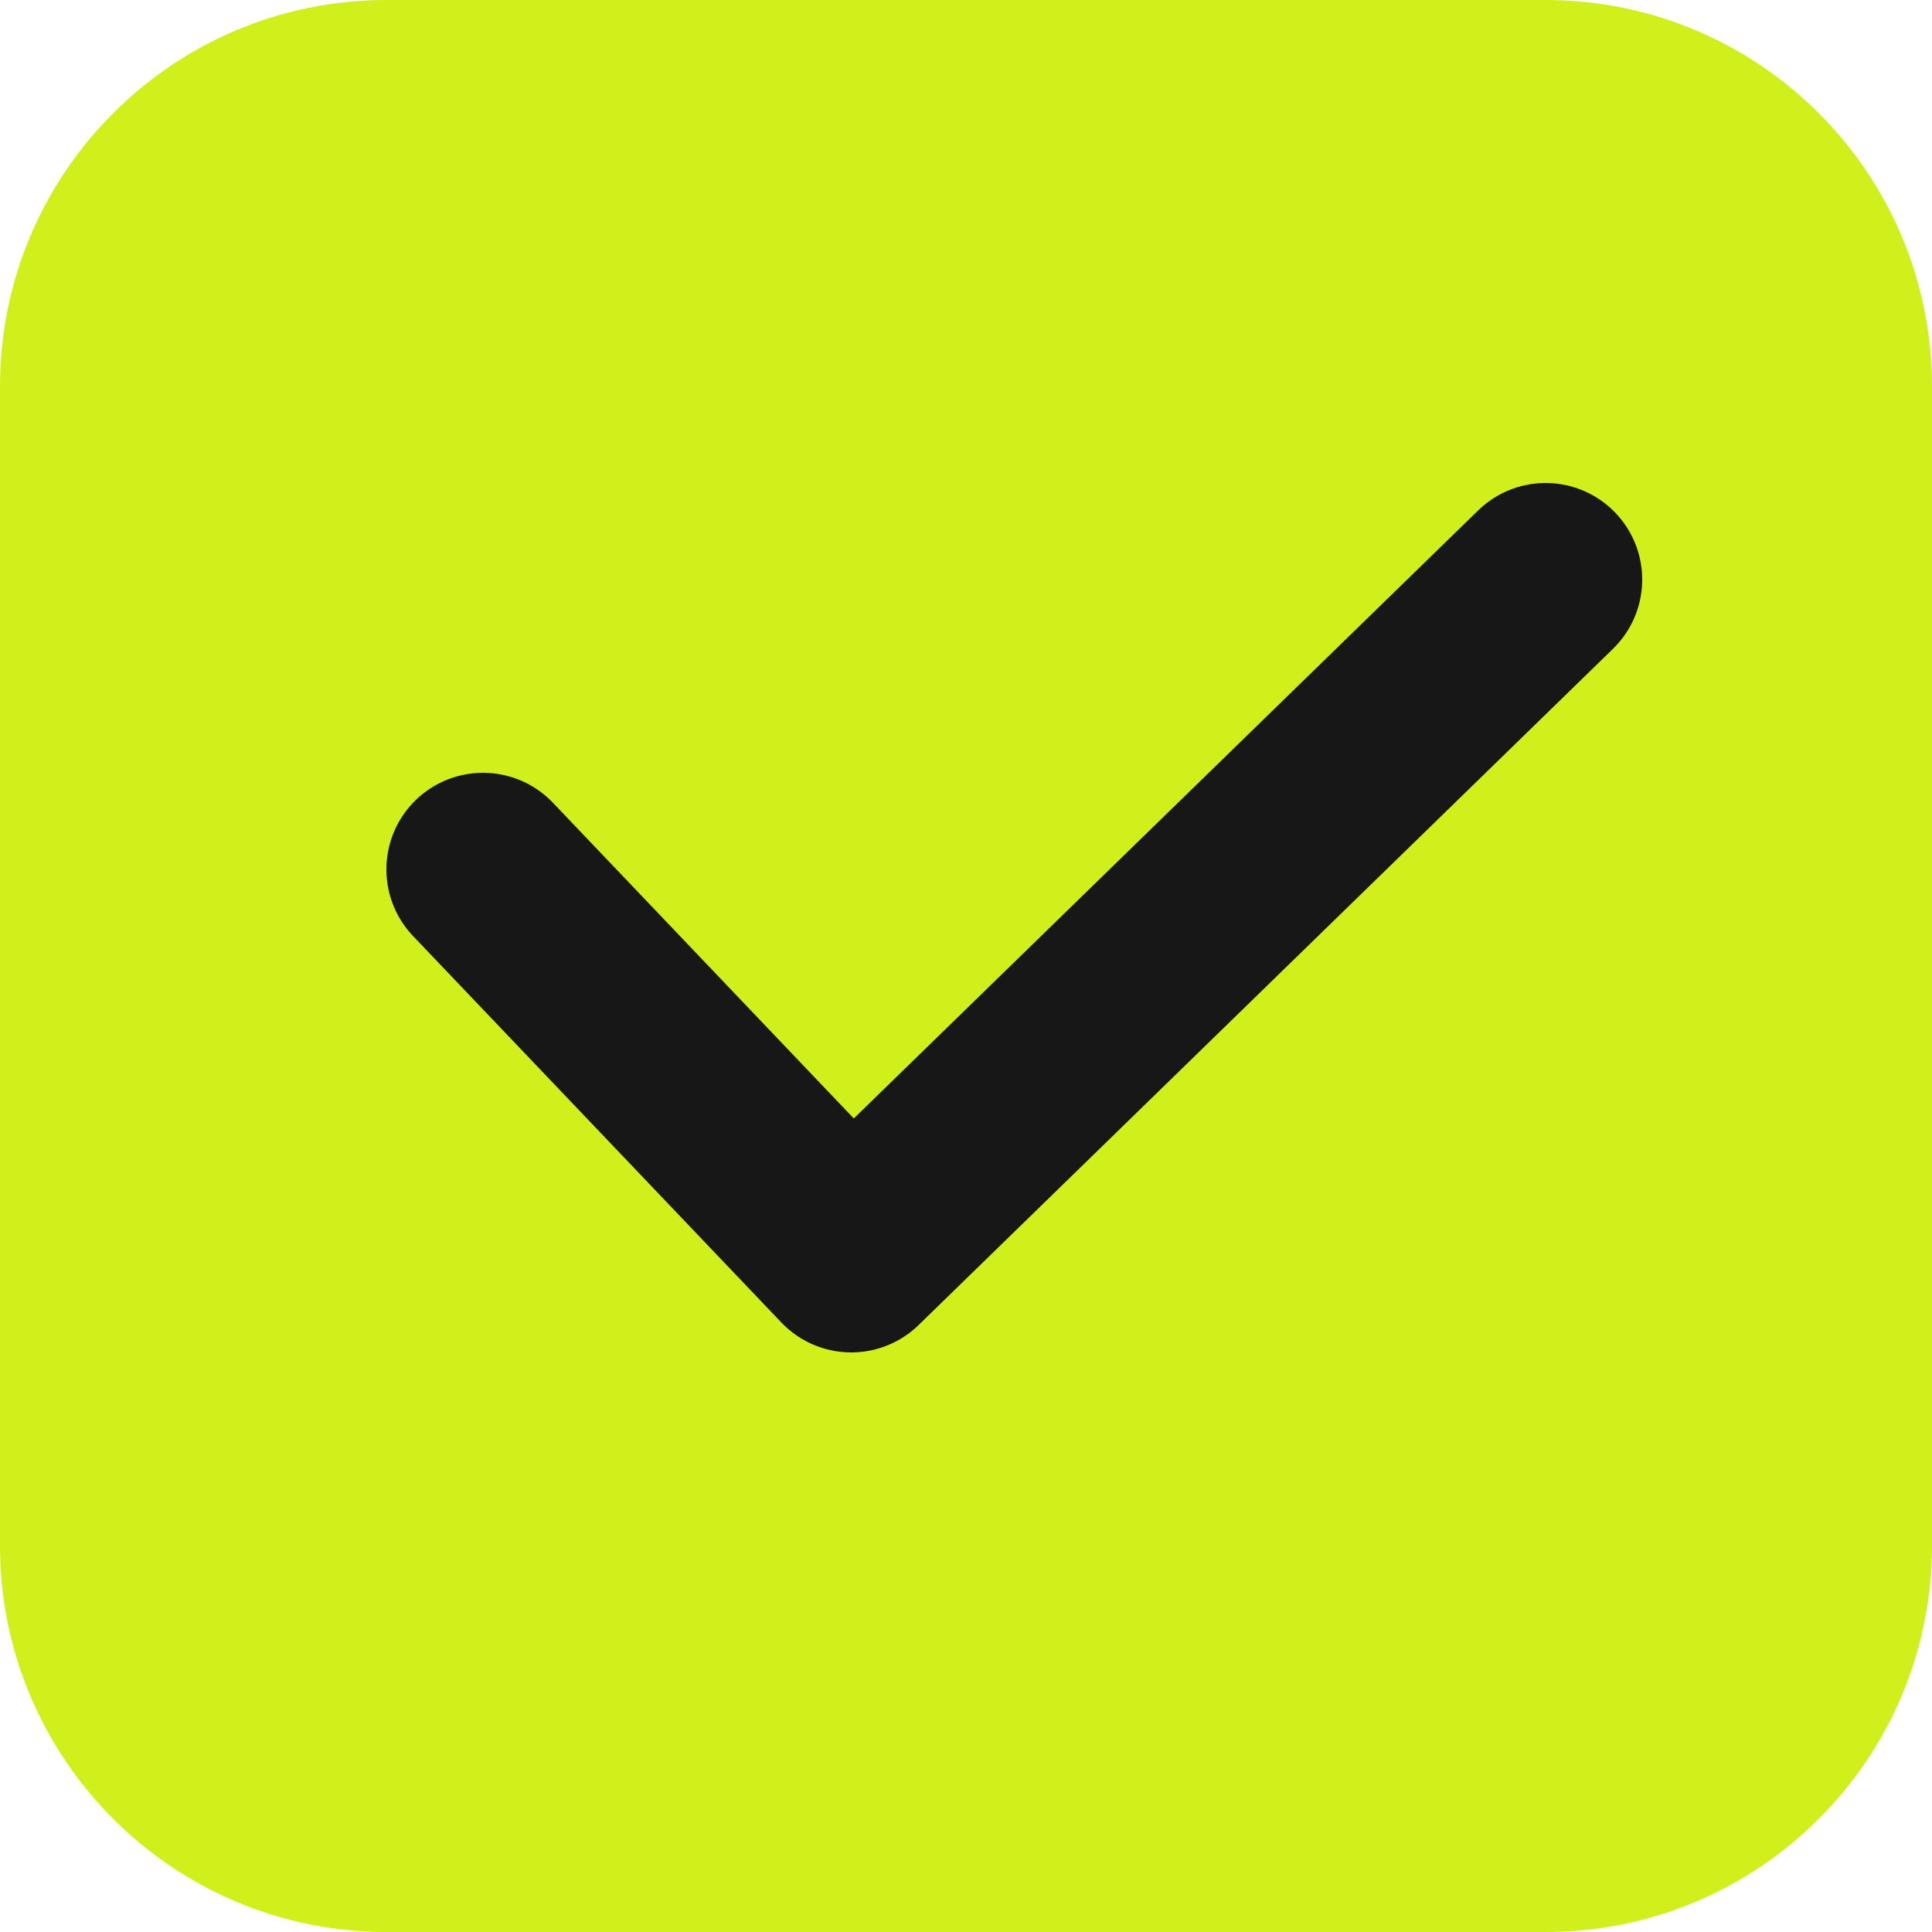 <svg width="20" height="20" viewBox="0 0 20 20" fill="none" xmlns="http://www.w3.org/2000/svg">
<path d="M0 4C0 1.791 1.791 -0 4 -0H16C18.209 -0 20 1.791 20 4V16C20 18.209 18.209 20 16 20H4C1.791 20 0 18.209 0 16V4Z" fill="#D1EF1A"/>
<path d="M16 6L8.812 13L5 9" stroke="#171717" stroke-width="2" stroke-linecap="round" stroke-linejoin="round"/>
</svg>
